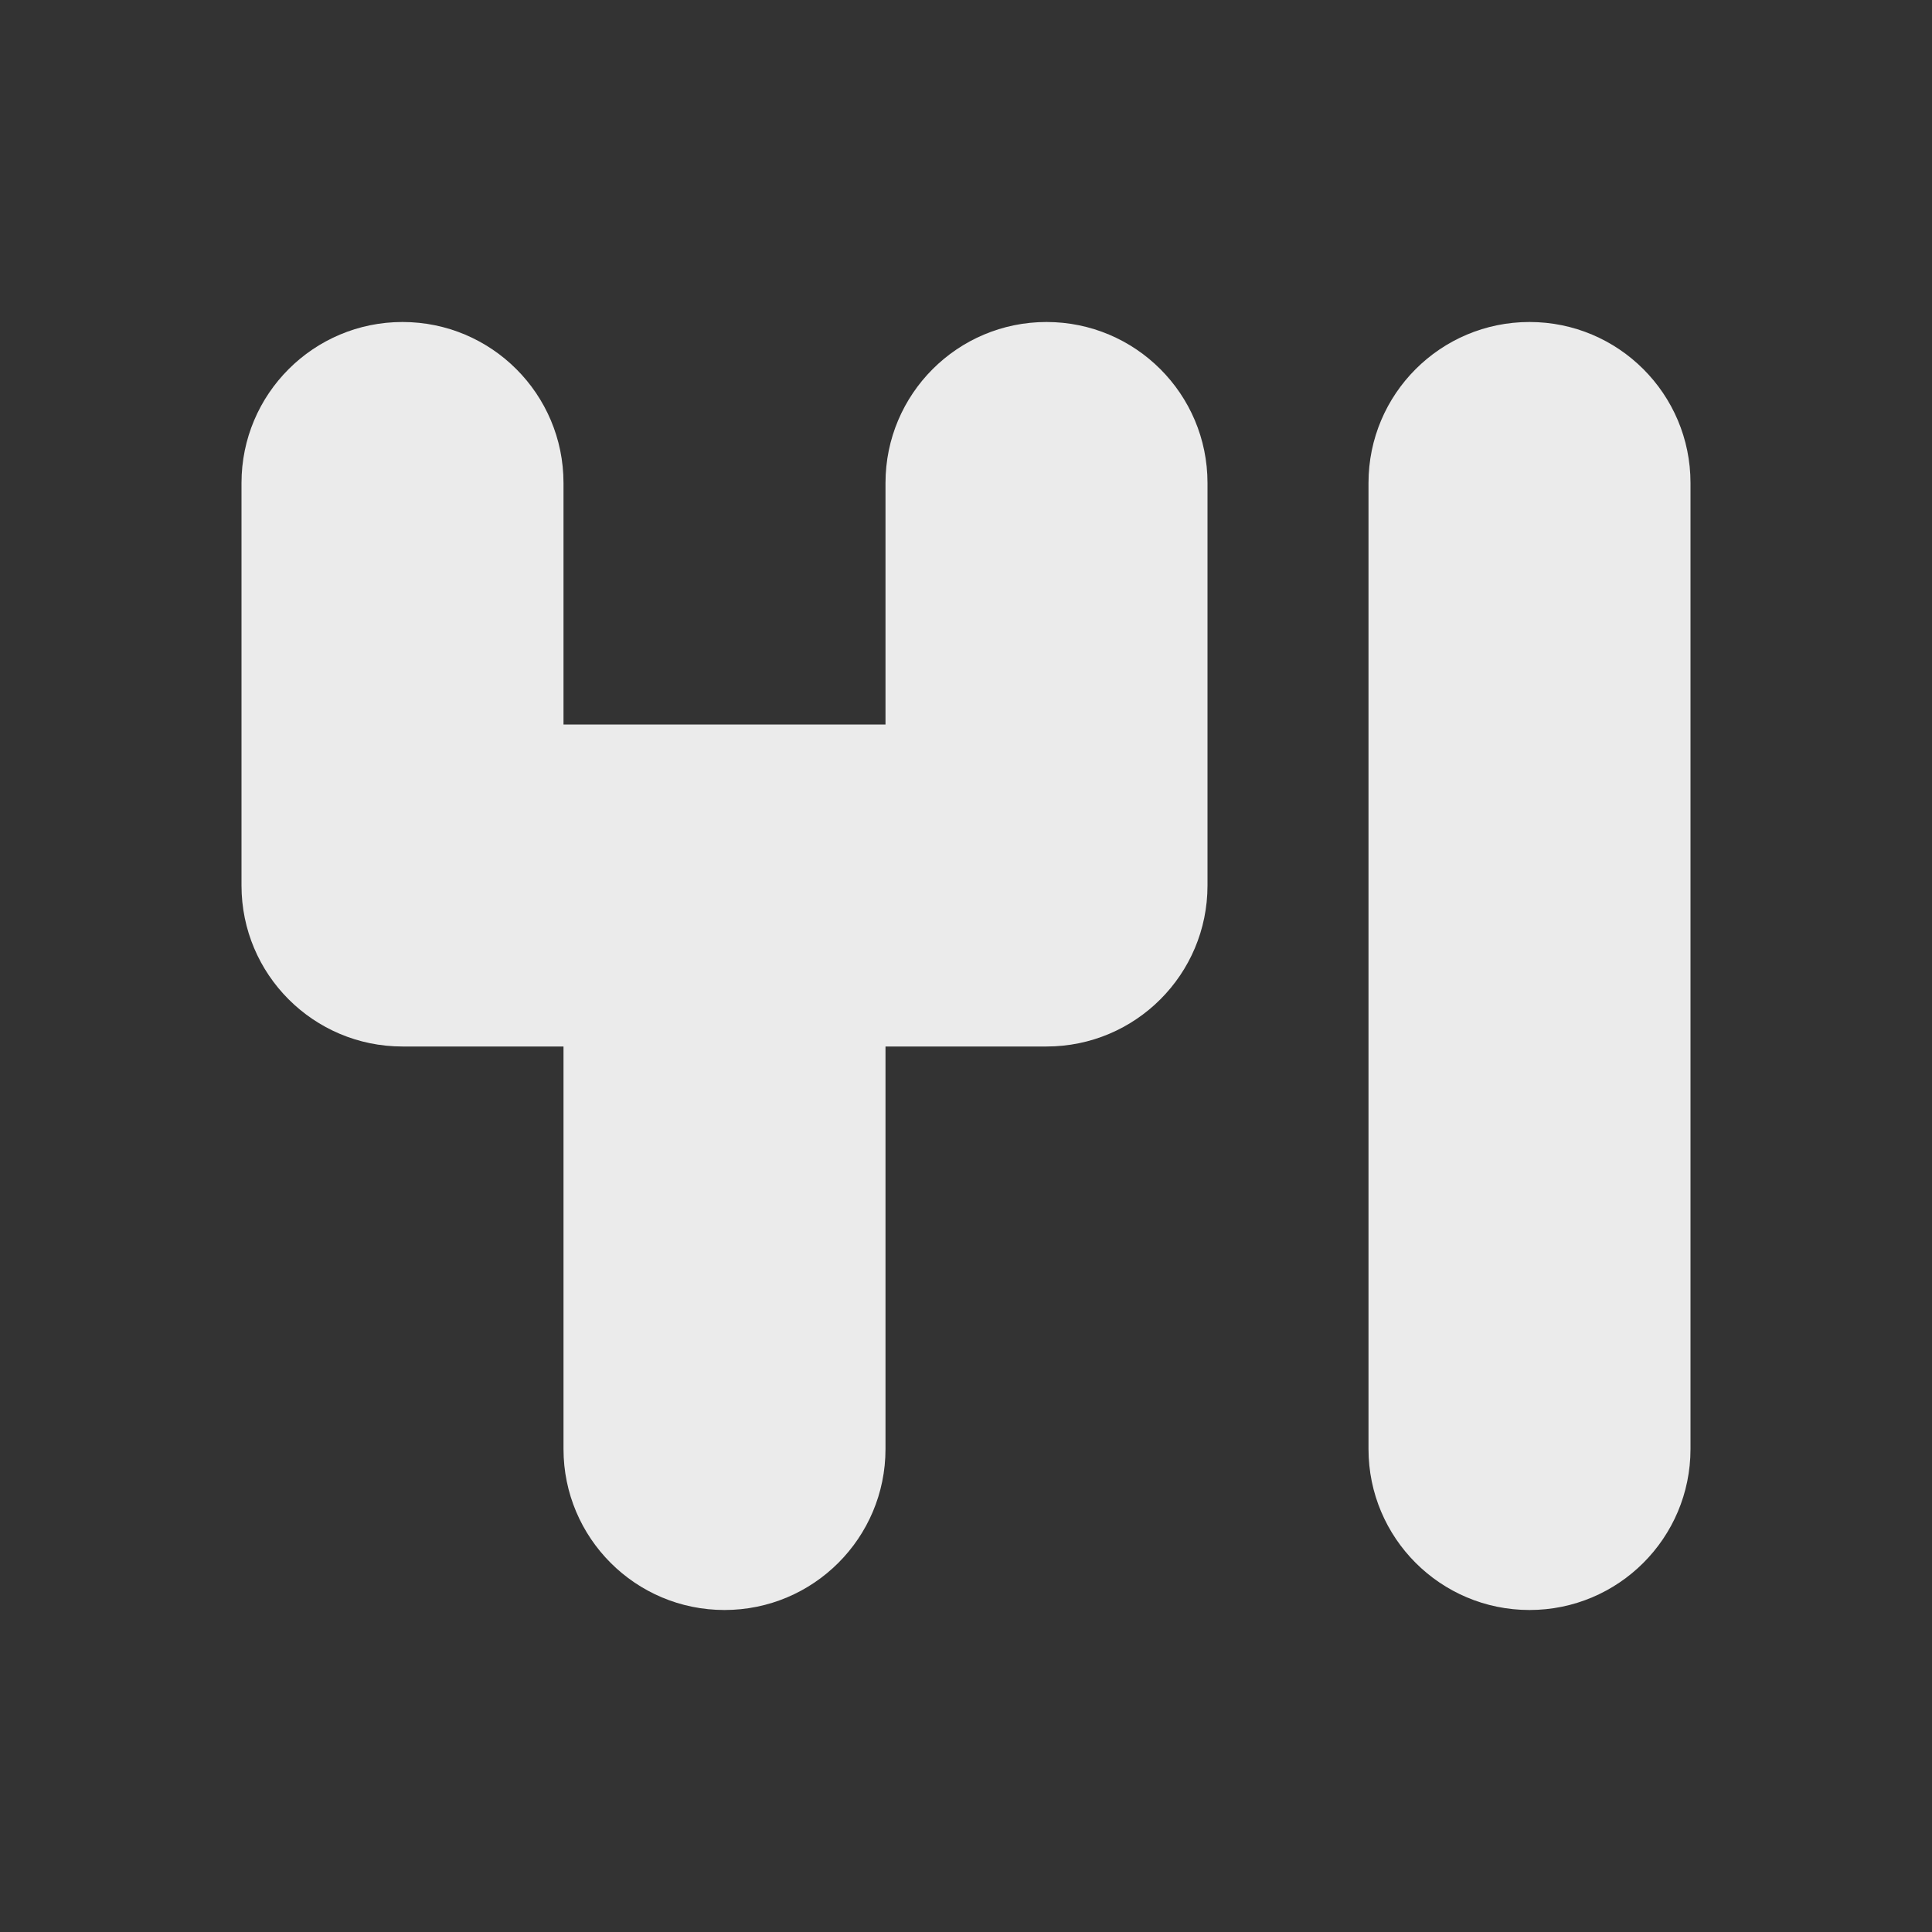 <svg width="24" height="24" viewBox="0 0 24 24" fill="none" xmlns="http://www.w3.org/2000/svg">
<rect x="0" y="0" width="24" height="24" fill="#333333" stroke="none"/>
<path fill-rule="evenodd" clip-rule="evenodd" d="M5 4C6.105 4 7 4.895 7 6V9H9H11V6C11 4.895 11.895 4 13 4C14.105 4 15 4.895 15 6V11C15 12.105 14.105 13 13 13H11V18C11 19.105 10.105 20 9 20C7.895 20 7 19.105 7 18V13H5C3.895 13 3 12.105 3 11V6C3 4.895 3.895 4 5 4ZM21 6C21 4.895 20.105 4 19 4C17.895 4 17 4.895 17 6L17 18C17 19.105 17.895 20 19 20C20.105 20 21 19.105 21 18V6Z" fill="white" fill-opacity="0.9"/>
</svg>

